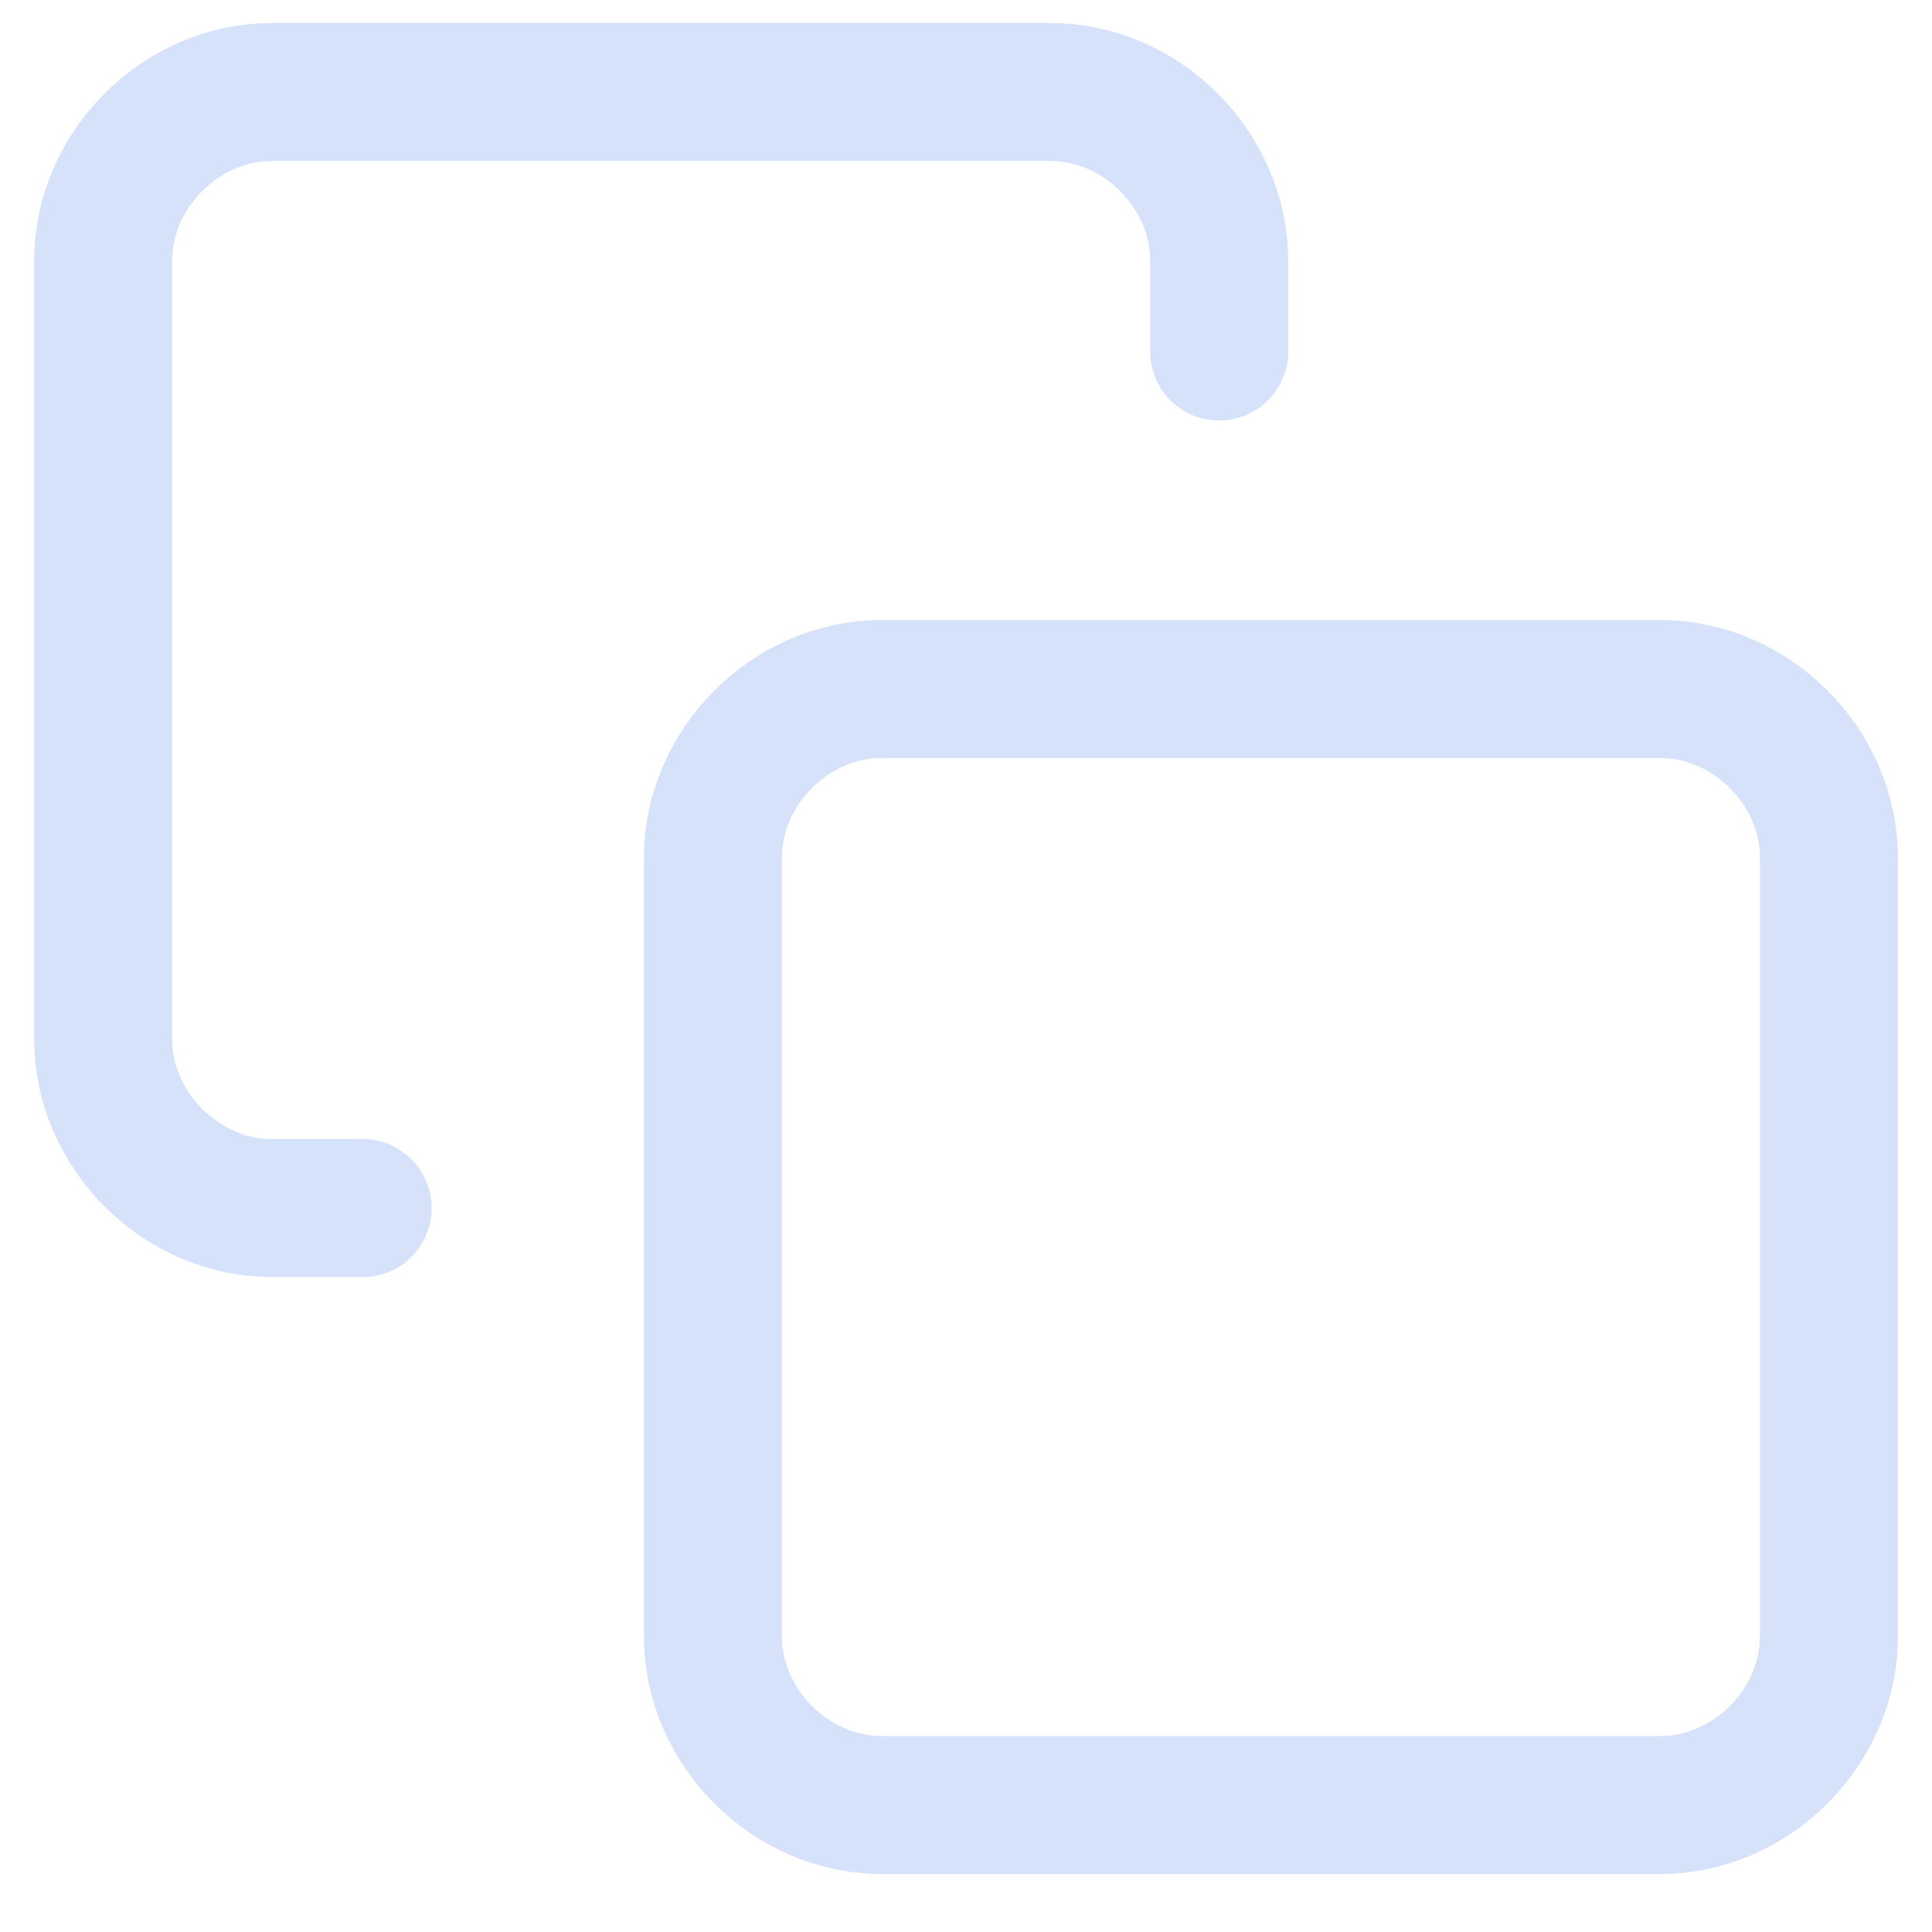 <svg width="21" height="21" viewBox="0 0 21 21" fill="none" xmlns="http://www.w3.org/2000/svg">
<g id="icon copy">
<path id="Vector" d="M9.583 7.489H18.046C19.033 7.489 19.88 8.336 19.88 9.323V17.786C19.88 18.774 19.033 19.62 18.046 19.62H9.583C8.595 19.62 7.749 18.774 7.749 17.786V9.323C7.749 8.336 8.595 7.489 9.583 7.489Z" stroke="#D6E1FA" stroke-width="1.5" stroke-linecap="round" stroke-linejoin="round"/>
<path id="Vector_2" d="M3.942 13.131H2.955C1.967 13.131 1.121 12.284 1.121 11.297V2.834C1.121 1.846 1.967 1 2.955 1H11.418C12.405 1 13.252 1.846 13.252 2.834V3.821" stroke="#D6E1FA" stroke-width="1.5" stroke-linecap="round" stroke-linejoin="round"/>
</g>
</svg>
